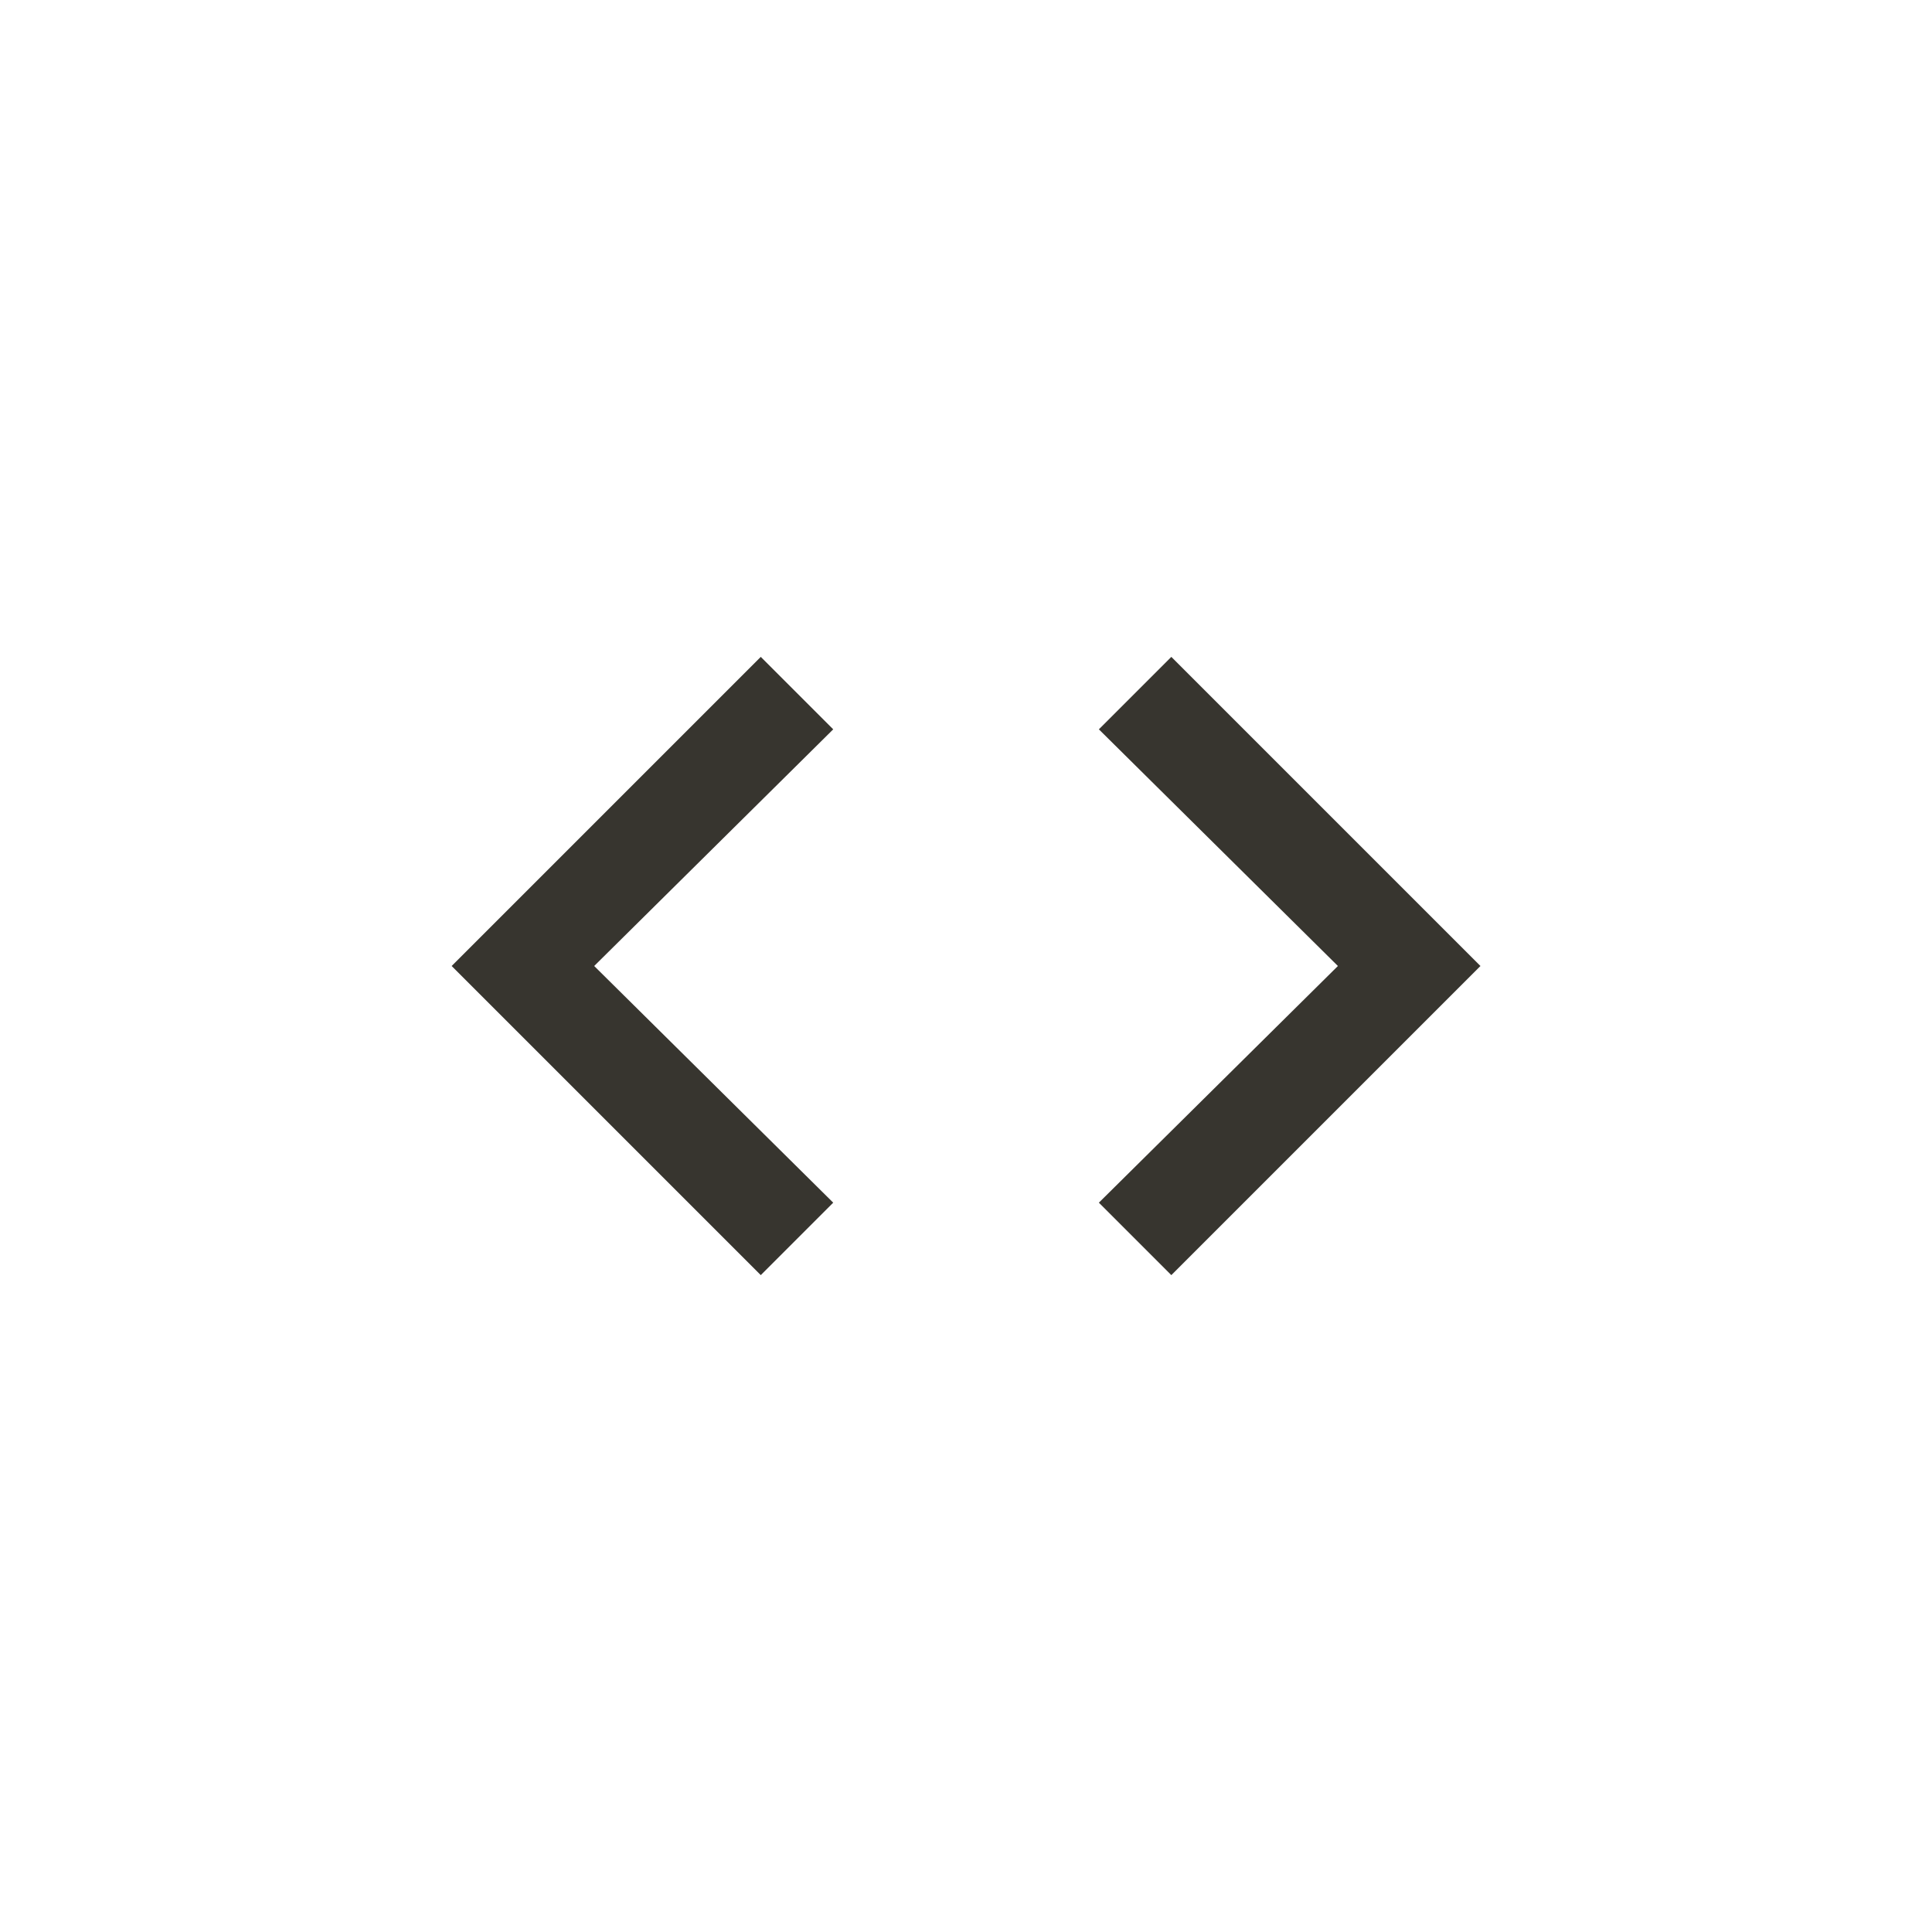 <!-- Generated by IcoMoon.io -->
<svg version="1.1" xmlns="http://www.w3.org/2000/svg" width="40" height="40" viewBox="0 0 40 40">
<title>mt-code</title>
<path fill="#37352f" d="M22.751 24.9l4.949-4.9-4.949-4.9 1.5-1.5 6.4 6.4-6.4 6.4zM17.251 24.9l-1.5 1.5-6.4-6.4 6.4-6.4 1.5 1.5-4.949 4.9z"></path>
</svg>
